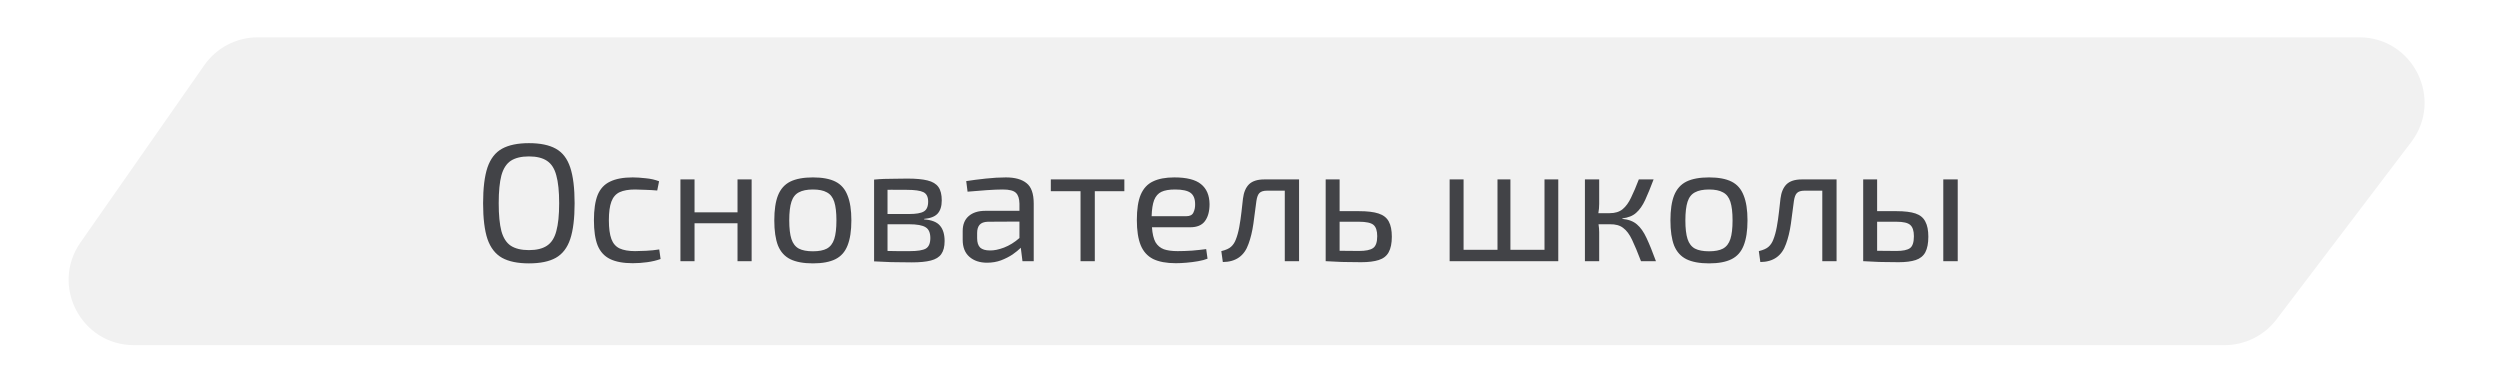 <svg width="268" height="41" viewBox="0 0 268 41" fill="none" xmlns="http://www.w3.org/2000/svg">
<g filter="url(#filter0_d)">
<path d="M21.899 2.992C23.208 1.117 25.351 0 27.637 0H252.905C258.694 0 261.981 6.626 258.479 11.235L244.045 30.235C242.721 31.977 240.659 33 238.471 33H14.367C8.707 33 5.387 26.632 8.628 21.992L21.899 2.992Z" fill="#F1F1F1"/>
<path d="M56.702 11.346C57.914 11.346 58.874 11.544 59.582 11.94C60.302 12.336 60.818 13.008 61.13 13.956C61.442 14.892 61.598 16.17 61.598 17.79C61.598 19.41 61.442 20.688 61.13 21.624C60.818 22.56 60.302 23.232 59.582 23.64C58.874 24.036 57.914 24.234 56.702 24.234C55.502 24.234 54.542 24.036 53.822 23.64C53.102 23.232 52.58 22.56 52.256 21.624C51.944 20.688 51.788 19.41 51.788 17.79C51.788 16.17 51.944 14.892 52.256 13.956C52.58 13.008 53.102 12.336 53.822 11.94C54.542 11.544 55.502 11.346 56.702 11.346ZM56.702 12.768C55.886 12.768 55.238 12.924 54.758 13.236C54.29 13.548 53.954 14.07 53.75 14.802C53.558 15.522 53.462 16.518 53.462 17.79C53.462 19.05 53.558 20.046 53.75 20.778C53.954 21.51 54.29 22.032 54.758 22.344C55.238 22.656 55.886 22.812 56.702 22.812C57.518 22.812 58.16 22.656 58.628 22.344C59.108 22.032 59.444 21.51 59.636 20.778C59.84 20.046 59.942 19.05 59.942 17.79C59.942 16.518 59.84 15.522 59.636 14.802C59.444 14.07 59.108 13.548 58.628 13.236C58.16 12.924 57.518 12.768 56.702 12.768ZM67.827 15.018C68.223 15.018 68.685 15.048 69.213 15.108C69.741 15.156 70.221 15.264 70.653 15.432L70.455 16.422C70.059 16.386 69.639 16.362 69.195 16.35C68.763 16.326 68.391 16.314 68.079 16.314C67.395 16.314 66.843 16.41 66.423 16.602C66.015 16.794 65.721 17.13 65.541 17.61C65.361 18.09 65.271 18.756 65.271 19.608C65.271 20.46 65.361 21.132 65.541 21.624C65.721 22.104 66.015 22.44 66.423 22.632C66.843 22.824 67.395 22.92 68.079 22.92C68.355 22.92 68.745 22.908 69.249 22.884C69.753 22.86 70.227 22.812 70.671 22.74L70.815 23.766C70.383 23.922 69.903 24.036 69.375 24.108C68.859 24.18 68.343 24.216 67.827 24.216C66.819 24.216 66.009 24.066 65.397 23.766C64.785 23.466 64.341 22.98 64.065 22.308C63.801 21.636 63.669 20.736 63.669 19.608C63.669 18.48 63.801 17.58 64.065 16.908C64.341 16.236 64.785 15.756 65.397 15.468C66.009 15.168 66.819 15.018 67.827 15.018ZM74.454 15.234V18.762H79.062V15.234H80.575V24H79.062V19.932H74.454V24H72.942V15.234H74.454ZM87.145 15.018C88.153 15.018 88.957 15.168 89.557 15.468C90.157 15.768 90.589 16.26 90.853 16.944C91.129 17.616 91.267 18.51 91.267 19.626C91.267 20.742 91.129 21.642 90.853 22.326C90.589 22.998 90.157 23.484 89.557 23.784C88.957 24.084 88.153 24.234 87.145 24.234C86.137 24.234 85.327 24.084 84.715 23.784C84.115 23.484 83.677 22.998 83.401 22.326C83.137 21.642 83.005 20.742 83.005 19.626C83.005 18.51 83.137 17.616 83.401 16.944C83.677 16.26 84.115 15.768 84.715 15.468C85.327 15.168 86.137 15.018 87.145 15.018ZM87.145 16.314C86.509 16.314 86.005 16.416 85.633 16.62C85.261 16.812 84.997 17.148 84.841 17.628C84.685 18.108 84.607 18.774 84.607 19.626C84.607 20.478 84.685 21.144 84.841 21.624C84.997 22.104 85.261 22.446 85.633 22.65C86.005 22.842 86.509 22.938 87.145 22.938C87.781 22.938 88.279 22.842 88.639 22.65C89.011 22.446 89.275 22.104 89.431 21.624C89.587 21.144 89.665 20.478 89.665 19.626C89.665 18.774 89.587 18.108 89.431 17.628C89.275 17.148 89.011 16.812 88.639 16.62C88.279 16.416 87.781 16.314 87.145 16.314ZM97.266 15.144C98.178 15.144 98.898 15.21 99.426 15.342C99.966 15.474 100.356 15.708 100.596 16.044C100.836 16.38 100.956 16.86 100.956 17.484C100.956 18.108 100.806 18.582 100.506 18.906C100.218 19.218 99.738 19.404 99.066 19.464V19.518C99.882 19.578 100.452 19.806 100.776 20.202C101.1 20.586 101.262 21.132 101.262 21.84C101.262 22.44 101.142 22.908 100.902 23.244C100.674 23.568 100.302 23.796 99.786 23.928C99.282 24.06 98.604 24.126 97.752 24.126C97.14 24.126 96.606 24.12 96.15 24.108C95.694 24.108 95.274 24.096 94.89 24.072C94.518 24.06 94.122 24.042 93.702 24.018V15.252C94.074 15.216 94.428 15.192 94.764 15.18C95.1 15.168 95.466 15.162 95.862 15.162C96.258 15.15 96.726 15.144 97.266 15.144ZM97.212 16.35C96.804 16.35 96.426 16.35 96.078 16.35C95.73 16.338 95.418 16.338 95.142 16.35V18.942H97.446C98.202 18.942 98.73 18.852 99.03 18.672C99.342 18.492 99.498 18.138 99.498 17.61C99.498 17.106 99.33 16.77 98.994 16.602C98.658 16.434 98.064 16.35 97.212 16.35ZM97.446 20.04H95.142V22.902C95.466 22.914 95.826 22.92 96.222 22.92C96.63 22.92 97.068 22.92 97.536 22.92C98.352 22.92 98.922 22.83 99.246 22.65C99.57 22.458 99.732 22.08 99.732 21.516C99.732 20.952 99.564 20.568 99.228 20.364C98.892 20.148 98.298 20.04 97.446 20.04ZM107.827 15.018C108.799 15.018 109.537 15.222 110.041 15.63C110.557 16.026 110.815 16.758 110.815 17.826V24H109.609L109.429 22.56C109.201 22.788 108.907 23.028 108.547 23.28C108.187 23.52 107.773 23.73 107.305 23.91C106.849 24.078 106.351 24.162 105.811 24.162C105.031 24.162 104.401 23.952 103.921 23.532C103.441 23.112 103.201 22.506 103.201 21.714V20.76C103.201 20.076 103.411 19.548 103.831 19.176C104.263 18.792 104.863 18.6 105.631 18.6H109.285V17.826C109.273 17.286 109.147 16.902 108.907 16.674C108.667 16.434 108.199 16.314 107.503 16.314C107.035 16.314 106.453 16.338 105.757 16.386C105.073 16.434 104.395 16.488 103.723 16.548L103.579 15.414C104.191 15.318 104.887 15.228 105.667 15.144C106.447 15.06 107.167 15.018 107.827 15.018ZM106.117 22.848C106.549 22.86 107.053 22.758 107.629 22.542C108.217 22.314 108.769 21.972 109.285 21.516V19.752L105.901 19.77C105.481 19.782 105.181 19.896 105.001 20.112C104.833 20.316 104.749 20.604 104.749 20.976V21.534C104.749 21.99 104.857 22.326 105.073 22.542C105.301 22.746 105.649 22.848 106.117 22.848ZM120.531 15.234V16.494H117.363V24H115.833V16.494H112.647V15.234H120.531ZM125.884 15.018C127.204 15.018 128.158 15.258 128.746 15.738C129.346 16.218 129.652 16.932 129.664 17.88C129.664 18.66 129.496 19.272 129.16 19.716C128.836 20.148 128.308 20.364 127.576 20.364H123.49C123.538 21.06 123.664 21.594 123.868 21.966C124.084 22.326 124.384 22.578 124.768 22.722C125.152 22.854 125.644 22.92 126.244 22.92C126.724 22.92 127.24 22.902 127.792 22.866C128.356 22.818 128.86 22.764 129.304 22.704L129.448 23.73C129.184 23.838 128.848 23.928 128.44 24C128.032 24.072 127.612 24.126 127.18 24.162C126.76 24.198 126.382 24.216 126.046 24.216C125.05 24.216 124.24 24.066 123.616 23.766C123.004 23.454 122.56 22.962 122.284 22.29C122.008 21.606 121.87 20.706 121.87 19.59C121.87 18.438 122.008 17.532 122.284 16.872C122.572 16.2 123.01 15.726 123.598 15.45C124.186 15.162 124.948 15.018 125.884 15.018ZM125.956 16.314C125.344 16.314 124.858 16.398 124.498 16.566C124.15 16.734 123.892 17.028 123.724 17.448C123.568 17.856 123.478 18.432 123.454 19.176H127.18C127.564 19.176 127.816 19.044 127.936 18.78C128.068 18.504 128.128 18.204 128.116 17.88C128.116 17.316 127.954 16.914 127.63 16.674C127.306 16.434 126.748 16.314 125.956 16.314ZM139.259 15.234V24H137.729V16.44H135.821C135.449 16.44 135.179 16.524 135.011 16.692C134.855 16.848 134.747 17.13 134.687 17.538C134.591 18.33 134.483 19.146 134.363 19.986C134.243 20.814 134.069 21.534 133.841 22.146C133.397 23.43 132.479 24.078 131.087 24.09L130.925 22.92C131.417 22.8 131.765 22.644 131.969 22.452C132.185 22.26 132.353 22.008 132.473 21.696C132.629 21.312 132.755 20.856 132.851 20.328C132.947 19.8 133.025 19.266 133.085 18.726C133.157 18.174 133.211 17.694 133.247 17.286C133.331 16.614 133.547 16.104 133.895 15.756C134.255 15.408 134.801 15.234 135.533 15.234H139.259ZM145.676 18.636C146.576 18.636 147.278 18.72 147.782 18.888C148.298 19.056 148.664 19.344 148.88 19.752C149.096 20.148 149.204 20.688 149.204 21.372C149.204 22.08 149.09 22.638 148.862 23.046C148.646 23.442 148.292 23.718 147.8 23.874C147.32 24.03 146.69 24.108 145.91 24.108C145.334 24.108 144.836 24.102 144.416 24.09C143.996 24.09 143.612 24.078 143.264 24.054C142.916 24.042 142.55 24.024 142.166 24H142.112V15.234H143.606V18.636H145.676ZM145.676 19.77H143.606V22.884C144.17 22.896 144.86 22.902 145.676 22.902C146.396 22.902 146.9 22.8 147.188 22.596C147.488 22.392 147.638 21.966 147.638 21.318C147.638 20.742 147.506 20.34 147.242 20.112C146.978 19.884 146.456 19.77 145.676 19.77ZM156.895 15.234V22.776H160.531V15.234H161.917V22.776H165.571V15.234H167.047V24H155.401V15.234H156.895ZM171.433 15.234V17.844C171.433 18.192 171.403 18.528 171.343 18.852H172.567C173.143 18.852 173.605 18.708 173.953 18.42C174.301 18.132 174.601 17.718 174.853 17.178C175.117 16.638 175.393 15.99 175.681 15.234H177.265C176.941 16.098 176.641 16.83 176.365 17.43C176.089 18.03 175.765 18.492 175.393 18.816C175.033 19.14 174.541 19.338 173.917 19.41V19.464C174.577 19.524 175.099 19.722 175.483 20.058C175.867 20.382 176.209 20.868 176.509 21.516C176.809 22.152 177.145 22.98 177.517 24H175.915C175.555 23.052 175.237 22.29 174.961 21.714C174.685 21.126 174.367 20.7 174.007 20.436C173.659 20.16 173.179 20.028 172.567 20.04H171.361C171.409 20.34 171.433 20.622 171.433 20.886V24H169.903V15.234H171.433ZM183.21 15.018C184.218 15.018 185.022 15.168 185.622 15.468C186.222 15.768 186.654 16.26 186.918 16.944C187.194 17.616 187.332 18.51 187.332 19.626C187.332 20.742 187.194 21.642 186.918 22.326C186.654 22.998 186.222 23.484 185.622 23.784C185.022 24.084 184.218 24.234 183.21 24.234C182.202 24.234 181.392 24.084 180.78 23.784C180.18 23.484 179.742 22.998 179.466 22.326C179.202 21.642 179.07 20.742 179.07 19.626C179.07 18.51 179.202 17.616 179.466 16.944C179.742 16.26 180.18 15.768 180.78 15.468C181.392 15.168 182.202 15.018 183.21 15.018ZM183.21 16.314C182.574 16.314 182.07 16.416 181.698 16.62C181.326 16.812 181.062 17.148 180.906 17.628C180.75 18.108 180.672 18.774 180.672 19.626C180.672 20.478 180.75 21.144 180.906 21.624C181.062 22.104 181.326 22.446 181.698 22.65C182.07 22.842 182.574 22.938 183.21 22.938C183.846 22.938 184.344 22.842 184.704 22.65C185.076 22.446 185.34 22.104 185.496 21.624C185.652 21.144 185.73 20.478 185.73 19.626C185.73 18.774 185.652 18.108 185.496 17.628C185.34 17.148 185.076 16.812 184.704 16.62C184.344 16.416 183.846 16.314 183.21 16.314ZM196.88 15.234V24H195.35V16.44H193.442C193.07 16.44 192.8 16.524 192.632 16.692C192.476 16.848 192.368 17.13 192.308 17.538C192.212 18.33 192.104 19.146 191.984 19.986C191.864 20.814 191.69 21.534 191.462 22.146C191.018 23.43 190.1 24.078 188.708 24.09L188.546 22.92C189.038 22.8 189.386 22.644 189.59 22.452C189.806 22.26 189.974 22.008 190.094 21.696C190.25 21.312 190.376 20.856 190.472 20.328C190.568 19.8 190.646 19.266 190.706 18.726C190.778 18.174 190.832 17.694 190.868 17.286C190.952 16.614 191.168 16.104 191.516 15.756C191.876 15.408 192.422 15.234 193.154 15.234H196.88ZM203.298 18.636C204.174 18.636 204.858 18.72 205.35 18.888C205.842 19.056 206.19 19.344 206.394 19.752C206.61 20.148 206.718 20.688 206.718 21.372C206.718 22.08 206.61 22.638 206.394 23.046C206.178 23.442 205.836 23.718 205.368 23.874C204.9 24.03 204.288 24.108 203.532 24.108C202.956 24.108 202.458 24.102 202.038 24.09C201.618 24.09 201.234 24.078 200.886 24.054C200.538 24.042 200.172 24.024 199.788 24H199.734V15.234H201.228V18.636H203.298ZM209.868 15.234V24H208.32V15.234H209.868ZM203.298 19.77H201.228V22.884C201.792 22.896 202.482 22.902 203.298 22.902C203.994 22.902 204.48 22.8 204.756 22.596C205.032 22.392 205.17 21.966 205.17 21.318C205.17 20.742 205.038 20.34 204.774 20.112C204.522 19.884 204.03 19.77 203.298 19.77Z" fill="#424347"/>
</g>
<defs>
<filter id="filter0_d" x="3.355" y="0" width="260.564" height="41" filterUnits="userSpaceOnUse" color-interpolation-filters="sRGB">
<feFlood flood-opacity="0" result="BackgroundImageFix"/>
<feColorMatrix in="SourceAlpha" type="matrix" values="0 0 0 0 0 0 0 0 0 0 0 0 0 0 0 0 0 0 127 0"/>
<feOffset dy="4"/>
<feGaussianBlur stdDeviation="2"/>
<feColorMatrix type="matrix" values="0 0 0 0 0 0 0 0 0 0 0 0 0 0 0 0 0 0 0.25 0"/>
<feBlend mode="normal" in2="BackgroundImageFix" result="effect1_dropShadow"/>
<feBlend mode="normal" in="SourceGraphic" in2="effect1_dropShadow" result="shape"/>
</filter>
</defs>
</svg>
